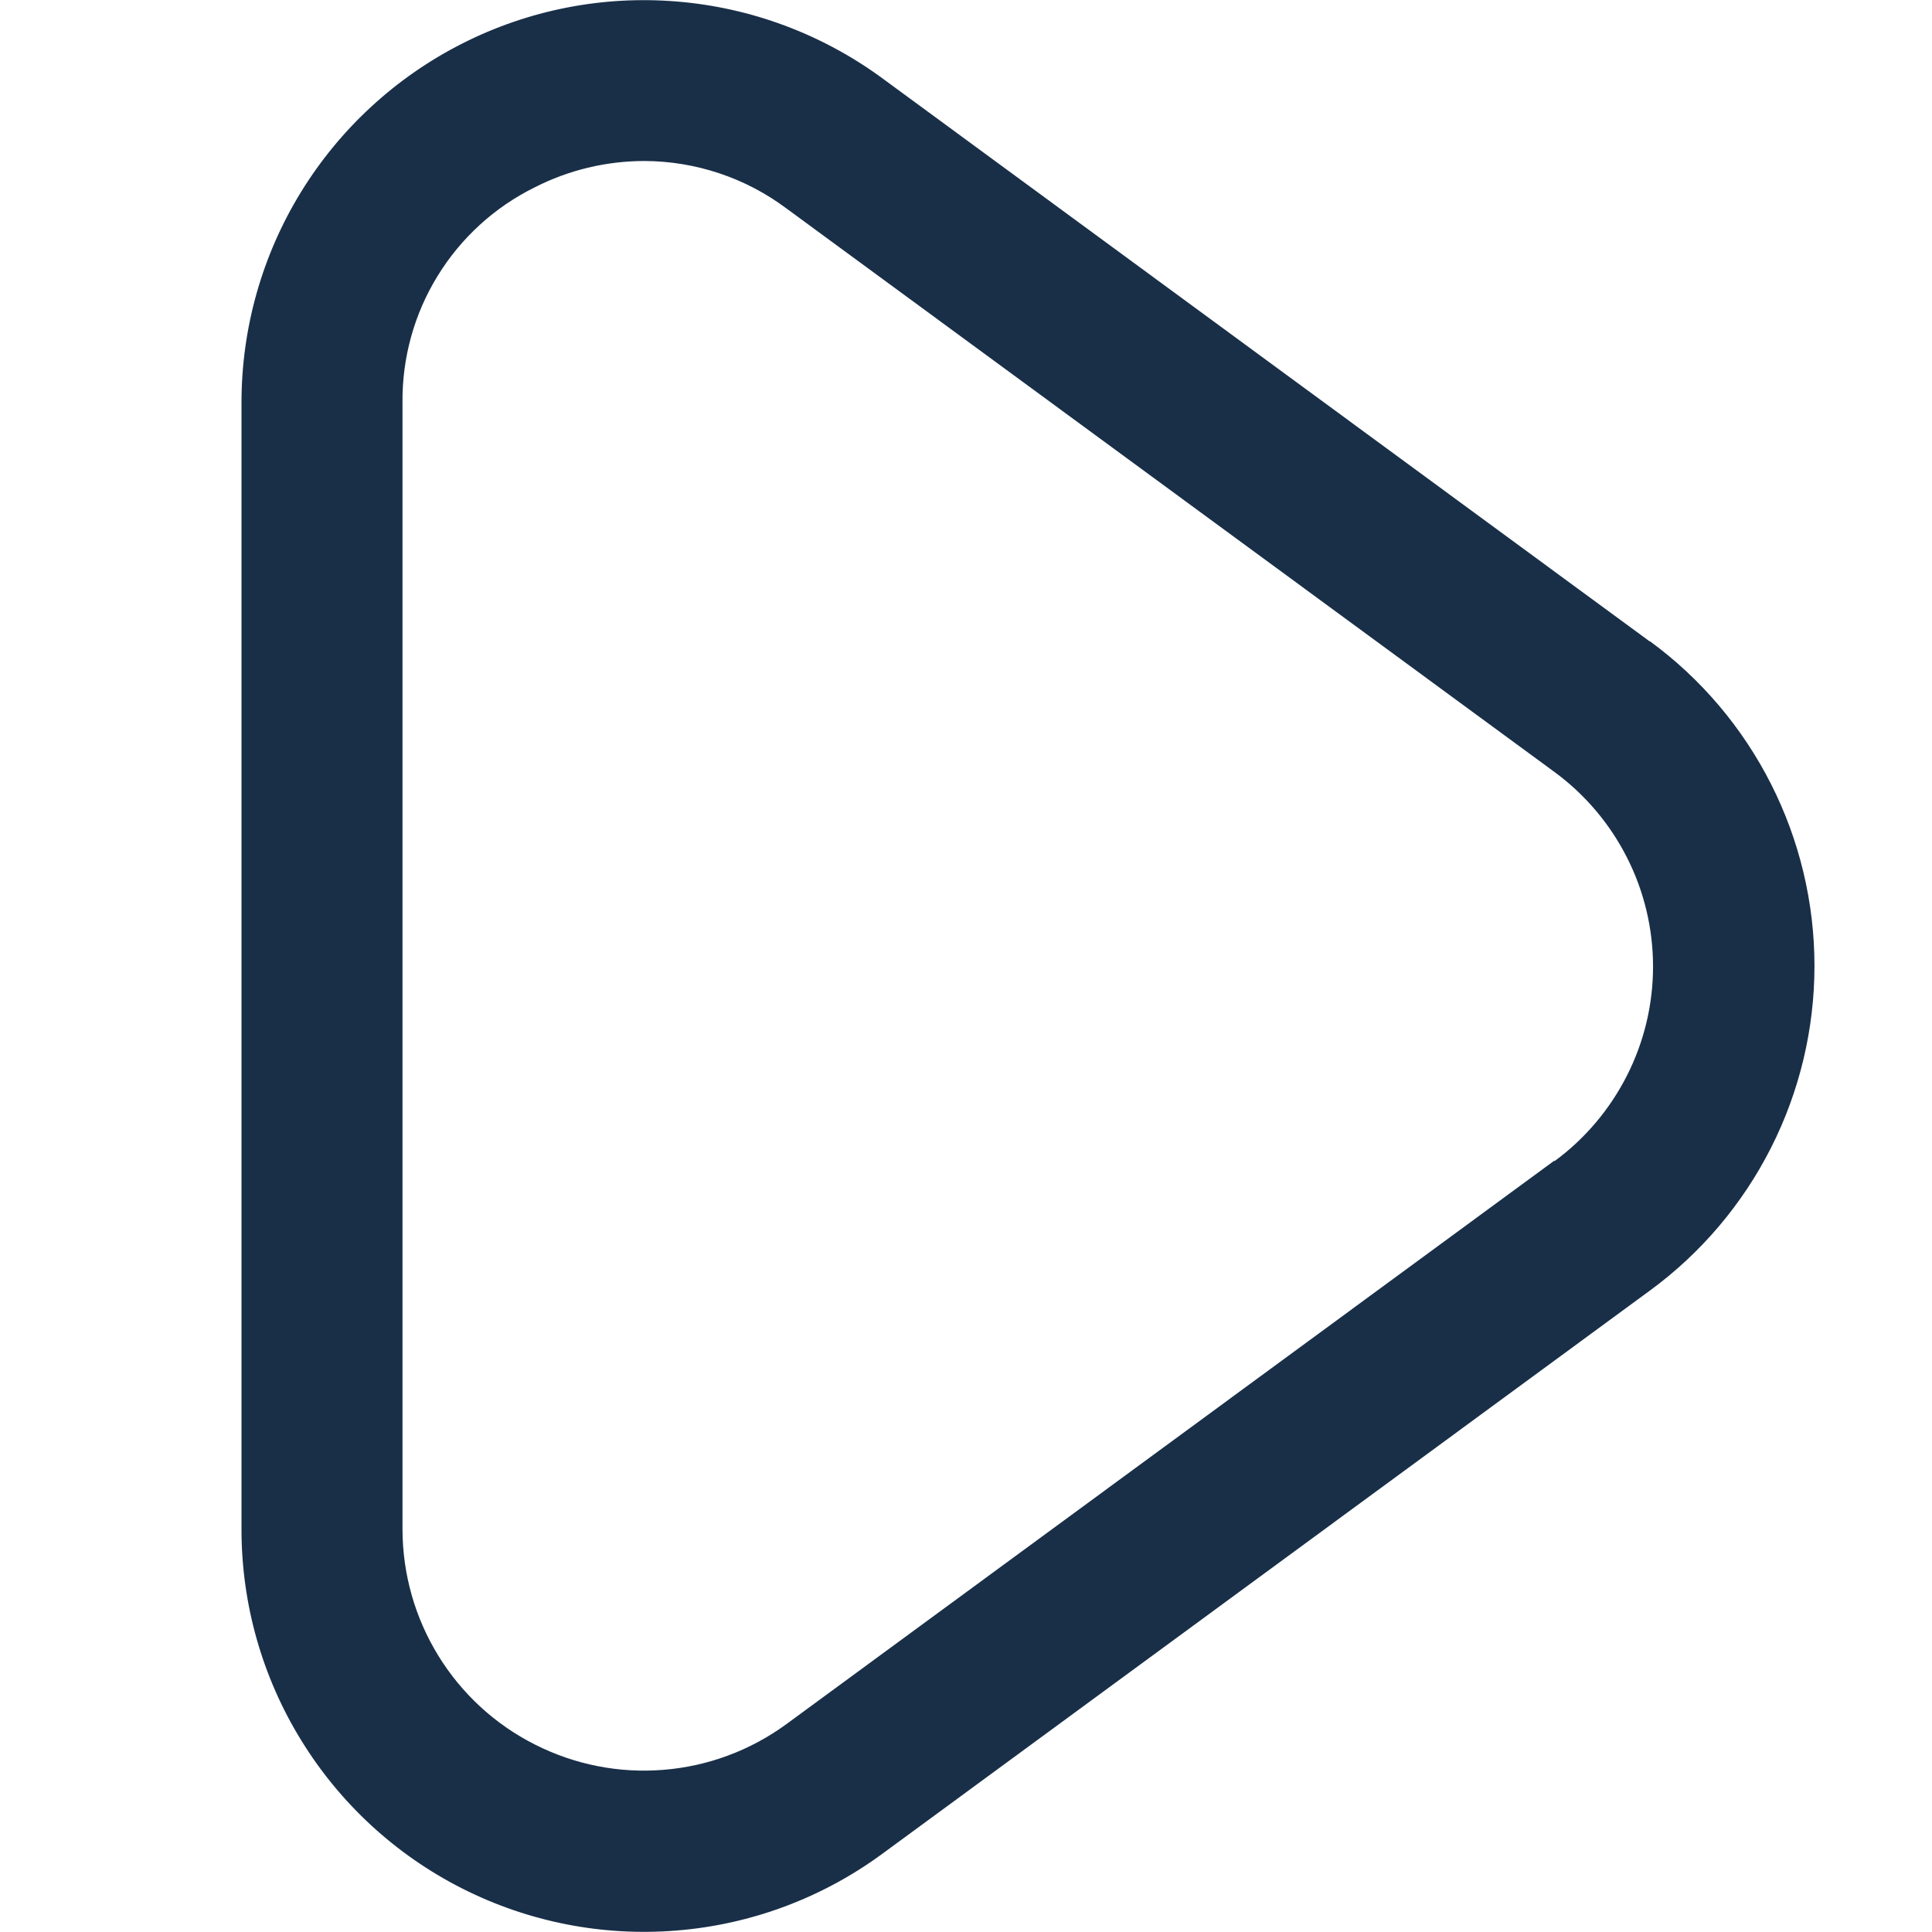 <svg width="18" height="18" viewBox="0 0 18 18" fill="none" xmlns="http://www.w3.org/2000/svg">
<path d="M15.37 5.976L8.216 0.726C7.657 0.317 6.995 0.07 6.305 0.014C5.615 -0.043 4.922 0.093 4.304 0.407C3.687 0.72 3.168 1.198 2.805 1.788C2.442 2.378 2.25 3.057 2.25 3.75V14.25C2.25 14.943 2.442 15.622 2.805 16.212C3.168 16.803 3.687 17.281 4.305 17.594C4.923 17.907 5.616 18.043 6.307 17.986C6.998 17.93 7.659 17.683 8.218 17.273L15.373 12.023C15.848 11.675 16.234 11.219 16.5 10.694C16.766 10.169 16.905 9.588 16.905 8.999C16.905 8.41 16.766 7.829 16.5 7.304C16.234 6.779 15.848 6.323 15.373 5.975L15.37 5.976ZM14.482 10.813L7.327 16.063C6.992 16.308 6.596 16.456 6.182 16.489C5.768 16.523 5.353 16.441 4.983 16.253C4.612 16.066 4.301 15.779 4.084 15.426C3.866 15.072 3.751 14.665 3.75 14.25V3.75C3.746 3.334 3.859 2.925 4.077 2.571C4.295 2.216 4.608 1.93 4.981 1.746C5.298 1.584 5.649 1.5 6.005 1.5C6.481 1.502 6.945 1.656 7.327 1.942L14.482 7.192C14.767 7.401 14.998 7.674 15.158 7.989C15.318 8.304 15.401 8.652 15.401 9.005C15.401 9.358 15.318 9.706 15.158 10.021C14.998 10.336 14.767 10.61 14.482 10.819V10.813Z" fill="#192F48"/>
</svg>
